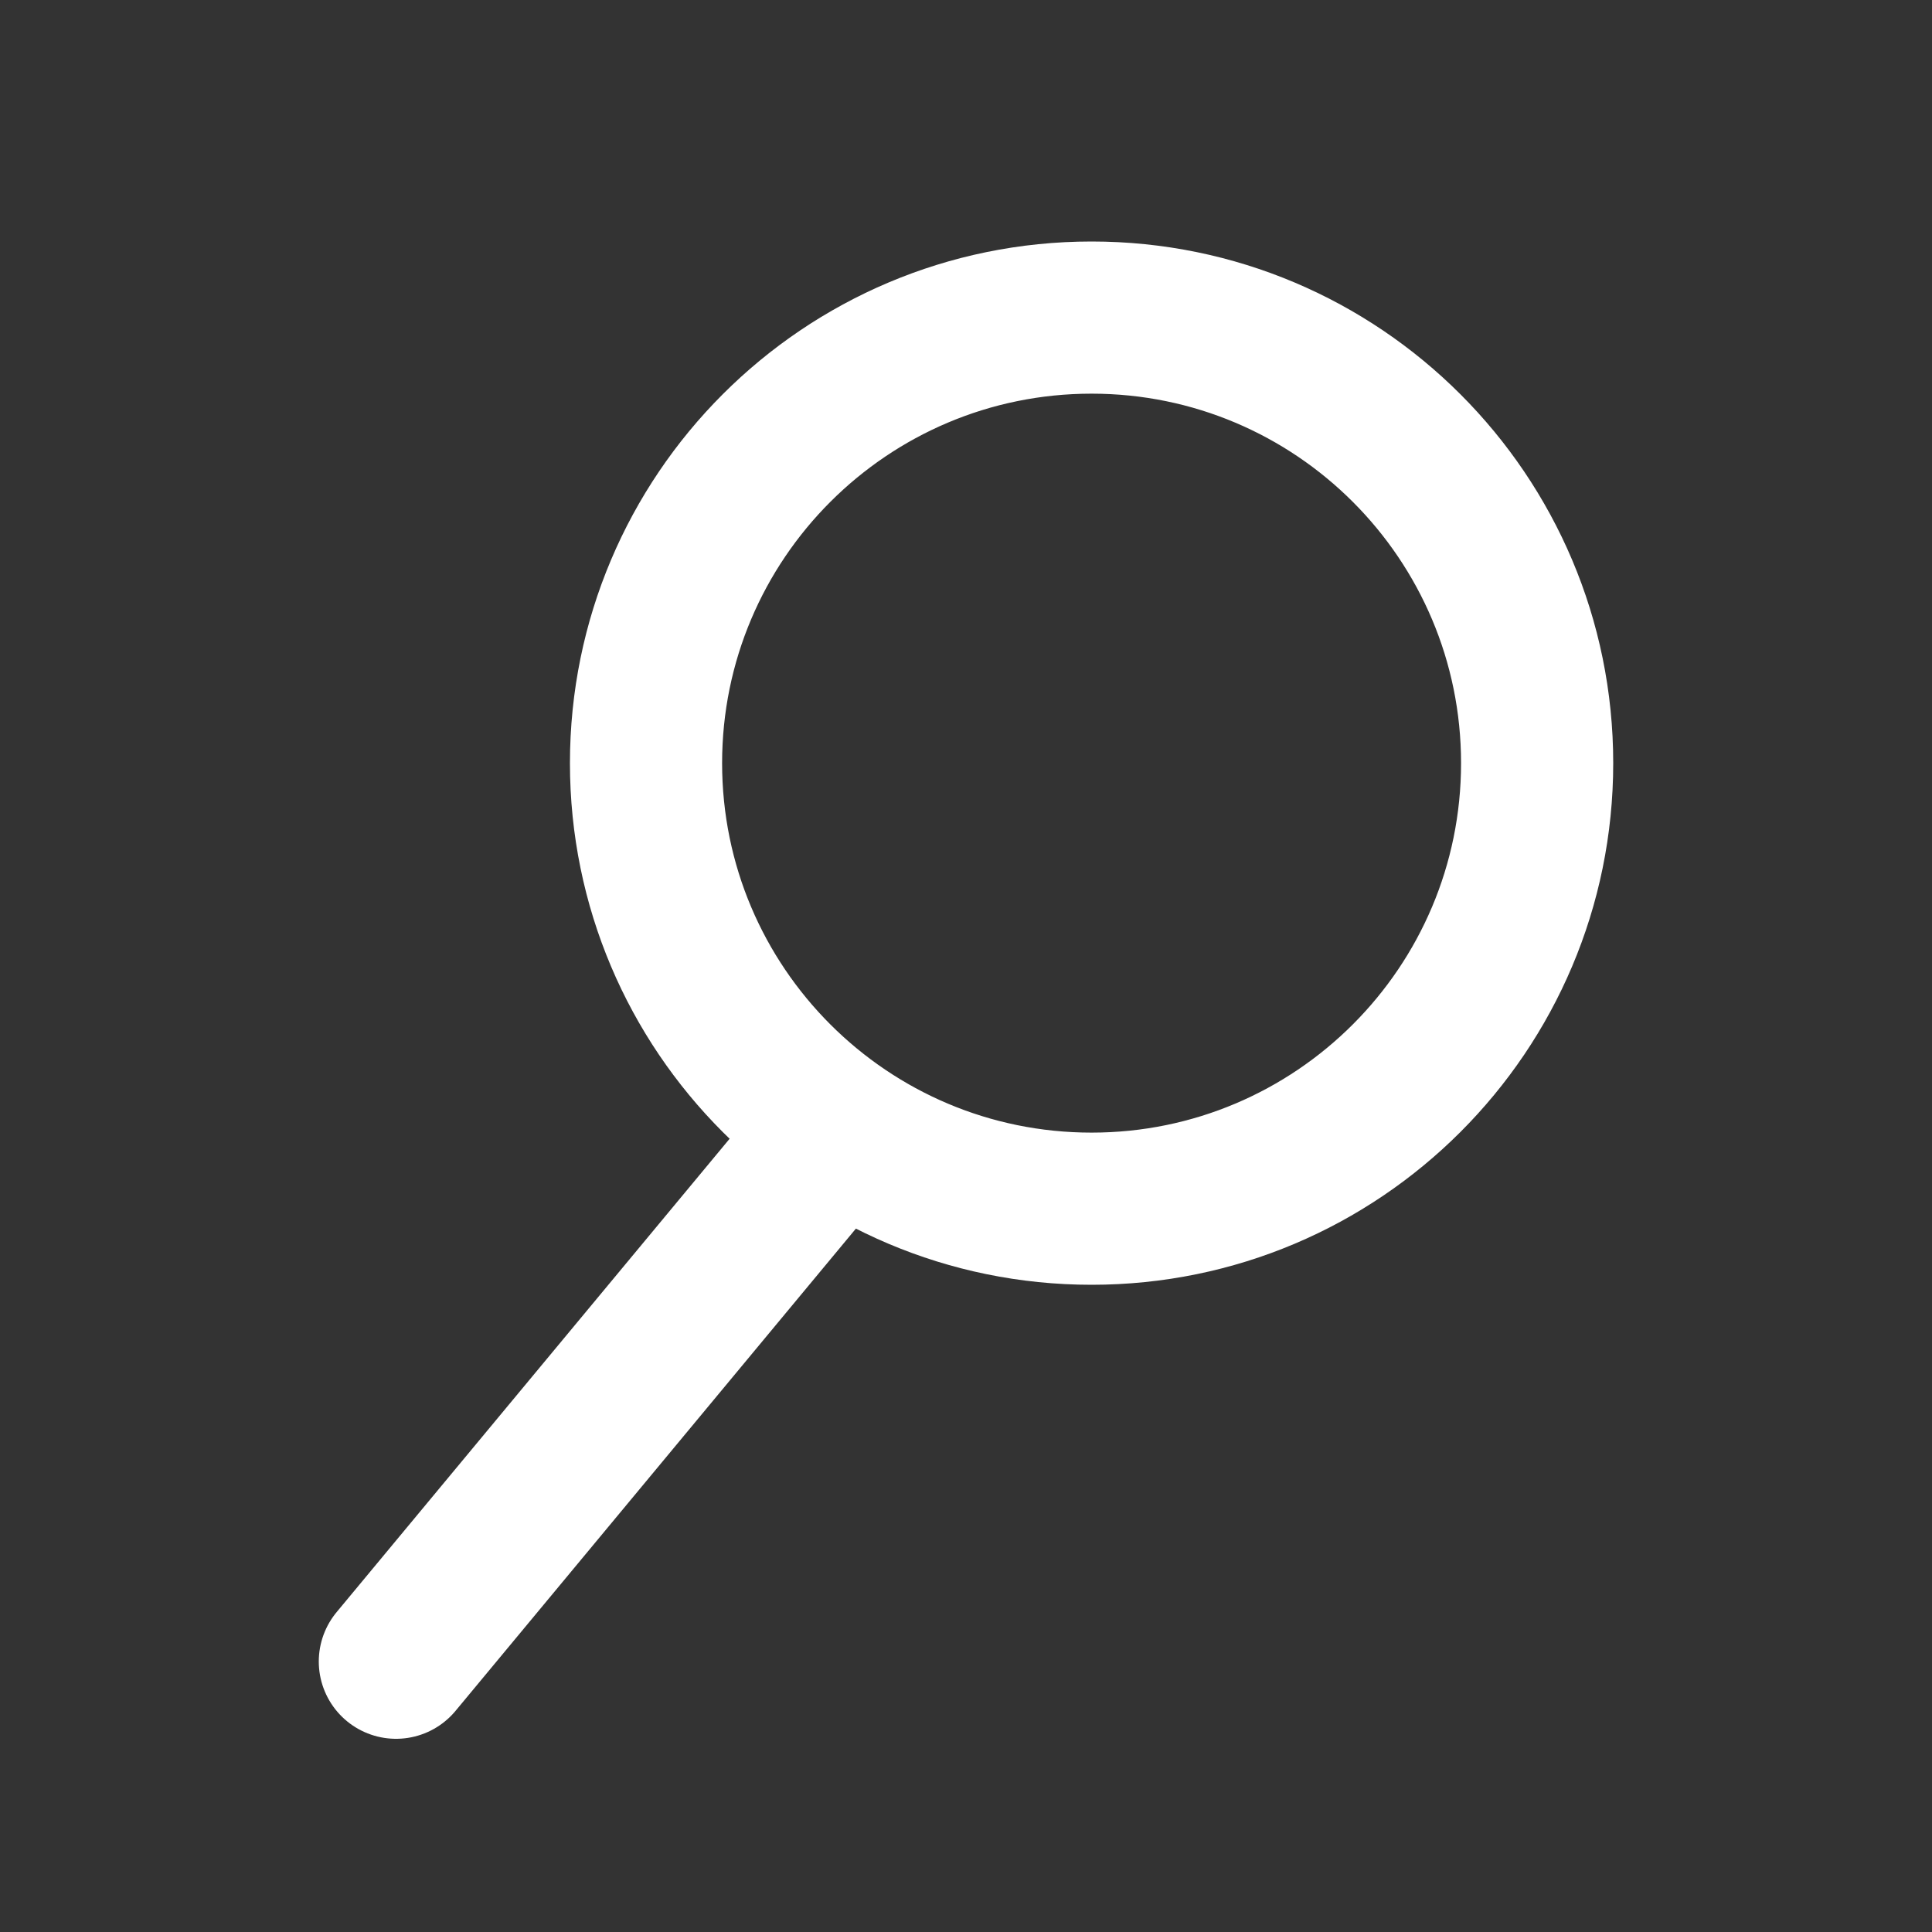 <?xml version="1.0" encoding="UTF-8"?>
<!-- Generated by Pixelmator Pro 3.5.11 -->
<svg width="200" height="200" viewBox="0 0 200 200" xmlns="http://www.w3.org/2000/svg">
    <rect x="0" y="0" width="200" height="200" fill="#333333" stroke="none"/>
    <path id="Abgerundete-Kontur" fill="#ffffff" fill-rule="evenodd" stroke="#ffffff" stroke-width="8" stroke-linecap="round" stroke-linejoin="round" d="M 113 129 C 85.386 129 63 106.614 63 79 C 63 51.386 85.386 29 113 29 C 140.614 29 163 51.386 163 79 C 163 106.614 140.614 129 113 129 Z M 113 121.248 C 136.333 121.248 155.248 102.333 155.248 79 C 155.248 55.667 136.333 36.752 113 36.752 C 89.667 36.752 70.752 55.667 70.752 79 C 70.752 102.333 89.667 121.248 113 121.248 Z"/>
    <path id="Linie" fill="#ffffff" fill-rule="evenodd" stroke="#ffffff" stroke-width="16" stroke-linecap="round" stroke-linejoin="round" d="M 41 172 L 85 119"/>
</svg>

